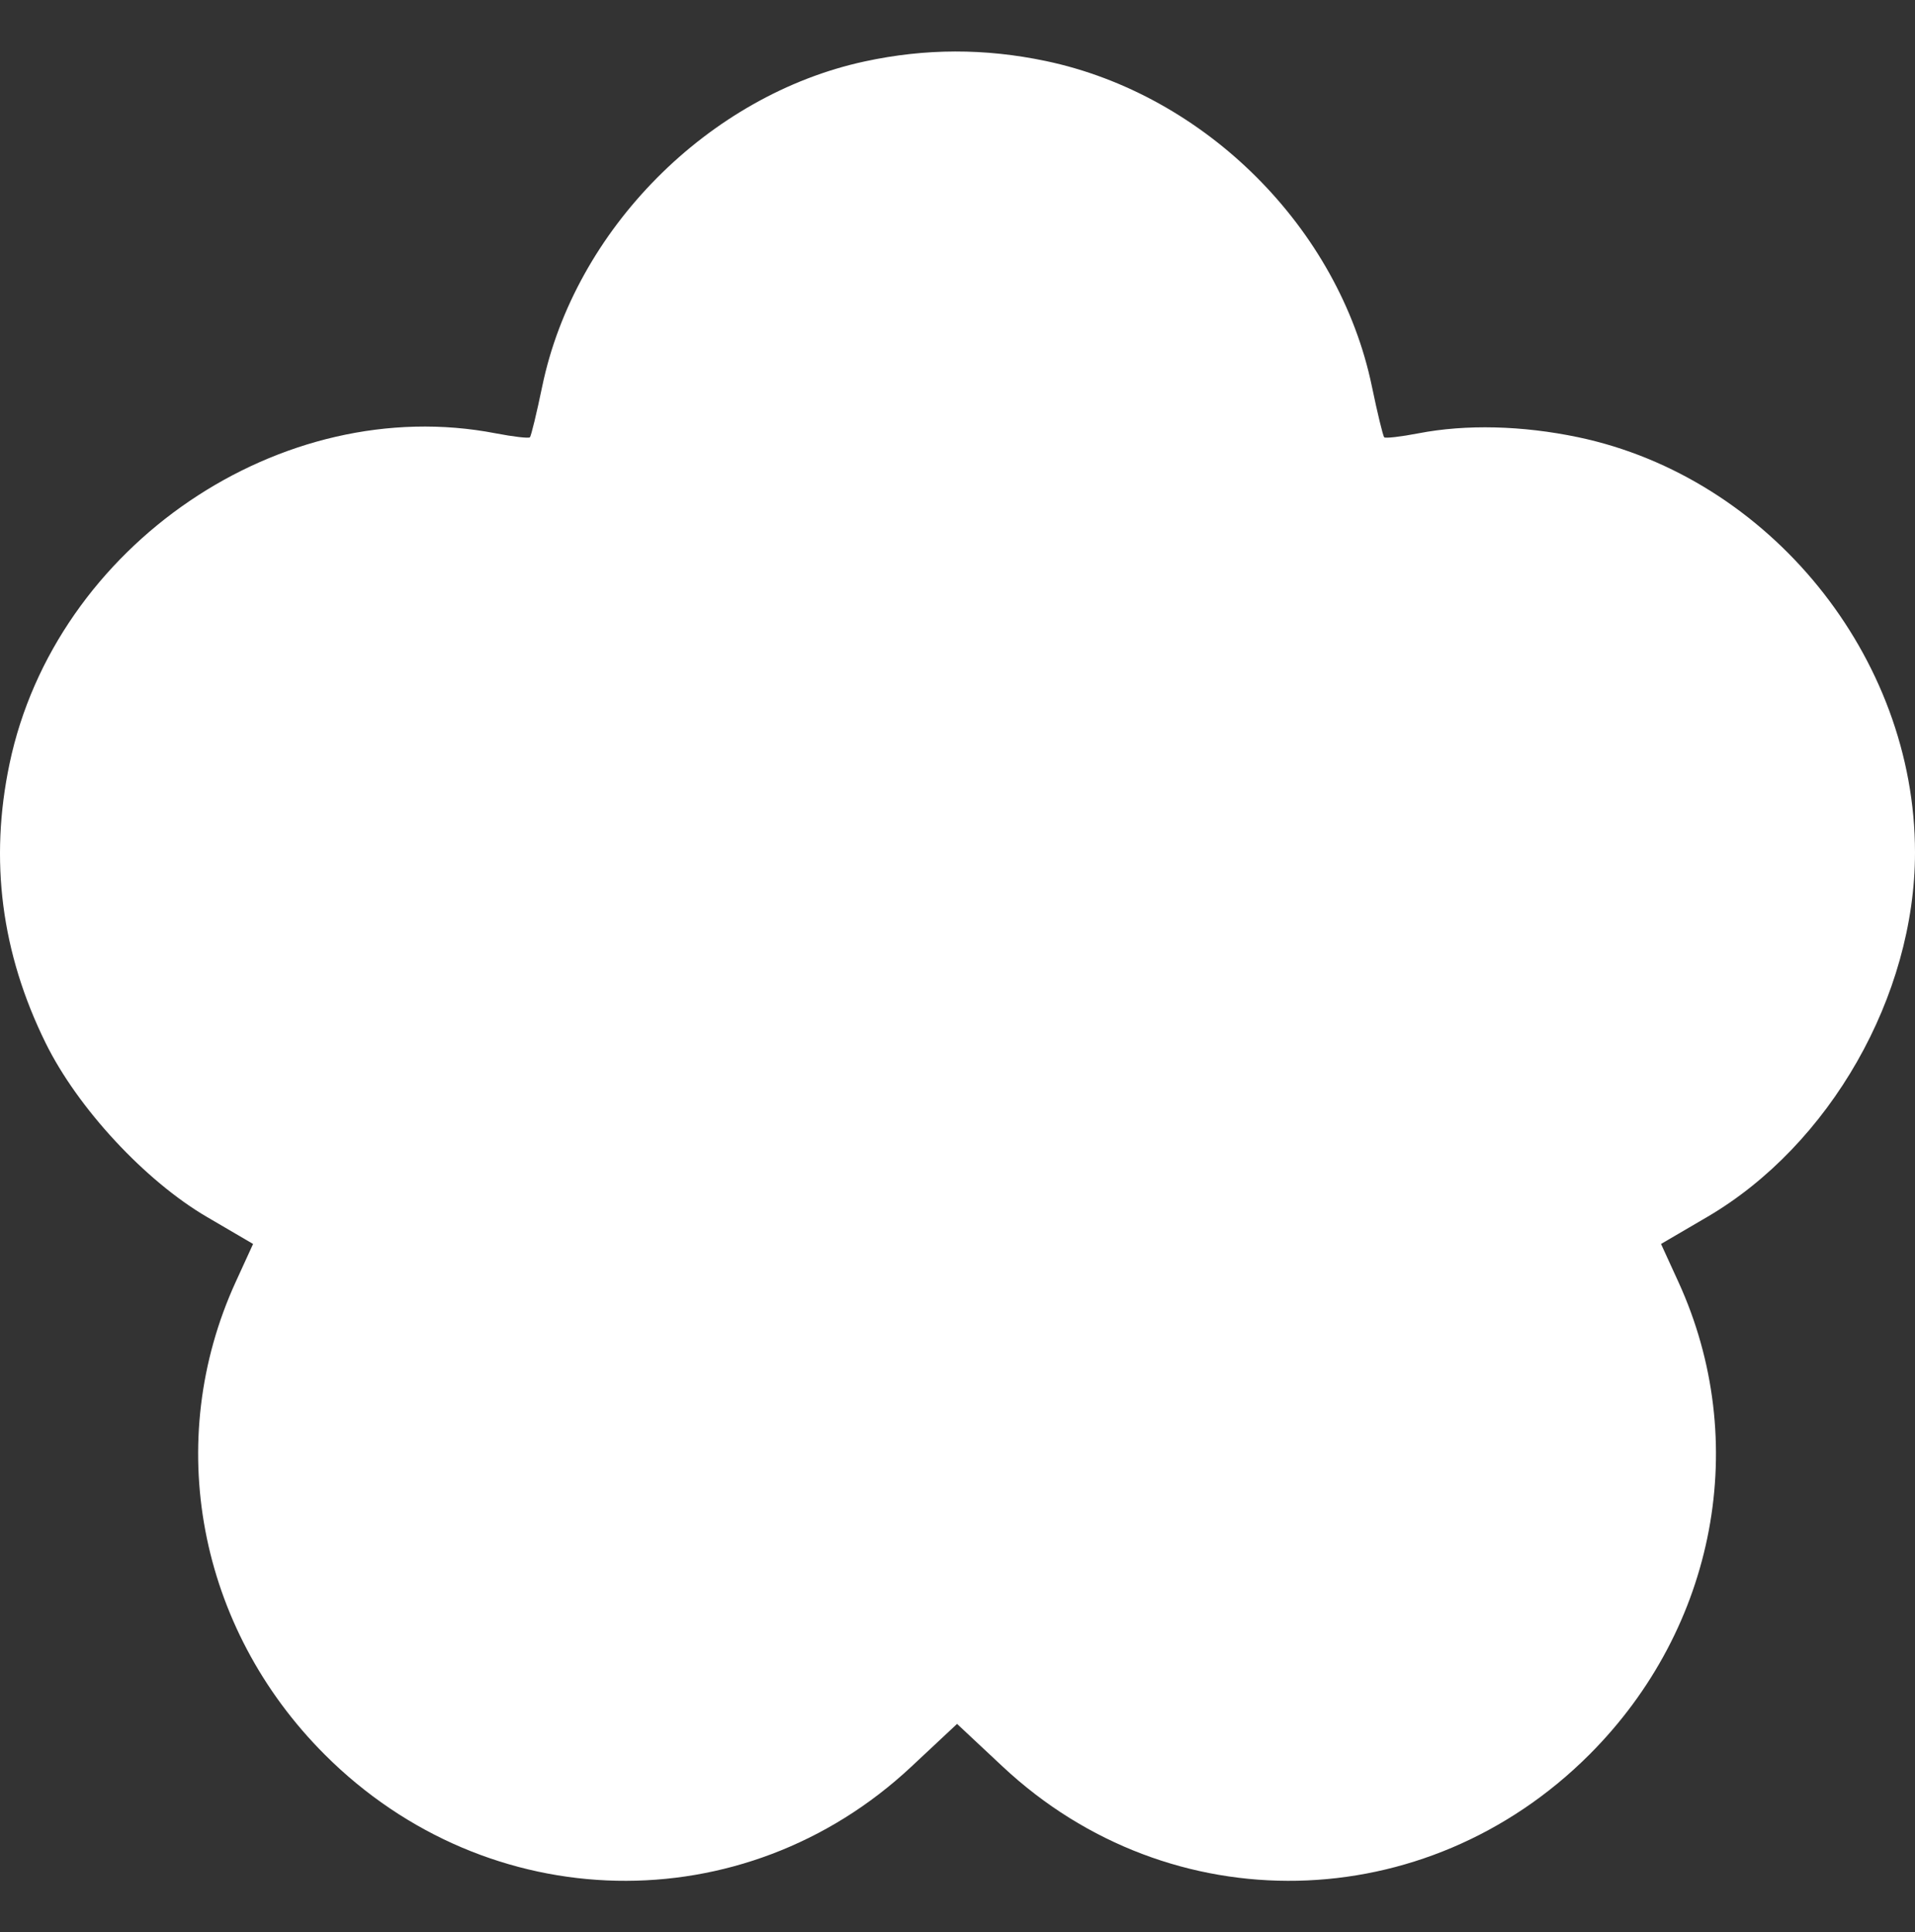 <svg width="112" height="113" viewBox="0 0 112 113" fill="white" style="fill:white" xmlns="http://www.w3.org/2000/svg">
<rect x="0" y="0" width="112" height="113" fill="#333333" stroke="none"/>
<path fill-rule="evenodd" clip-rule="evenodd" d="M50.578 3.591C41.432 5.563 33.611 13.443 31.712 22.599C31.388 24.163 31.064 25.501 30.991 25.573C30.919 25.644 30.019 25.54 28.992 25.342C16.451 22.918 3.239 31.896 0.558 44.663C-0.626 50.304 0.073 55.721 2.666 60.99C4.542 64.803 8.482 69.052 12.106 71.171L14.802 72.748L13.788 74.963C9.52 84.285 11.573 95.191 18.991 102.609C28.555 112.173 43.501 112.484 53.295 103.322L55.974 100.816L58.653 103.322C68.448 112.484 83.393 112.173 92.957 102.609C100.375 95.191 102.428 84.285 98.16 74.963L97.146 72.748L99.843 71.171C107.019 66.974 112 58.239 112 49.852C112 38.416 103.481 27.917 92.297 25.569C89.036 24.885 85.737 24.804 82.957 25.342C81.929 25.54 81.029 25.644 80.957 25.573C80.885 25.501 80.56 24.163 80.236 22.599C78.317 13.342 70.482 5.525 61.163 3.568C57.593 2.819 54.127 2.826 50.578 3.591Z"/>
</svg>
